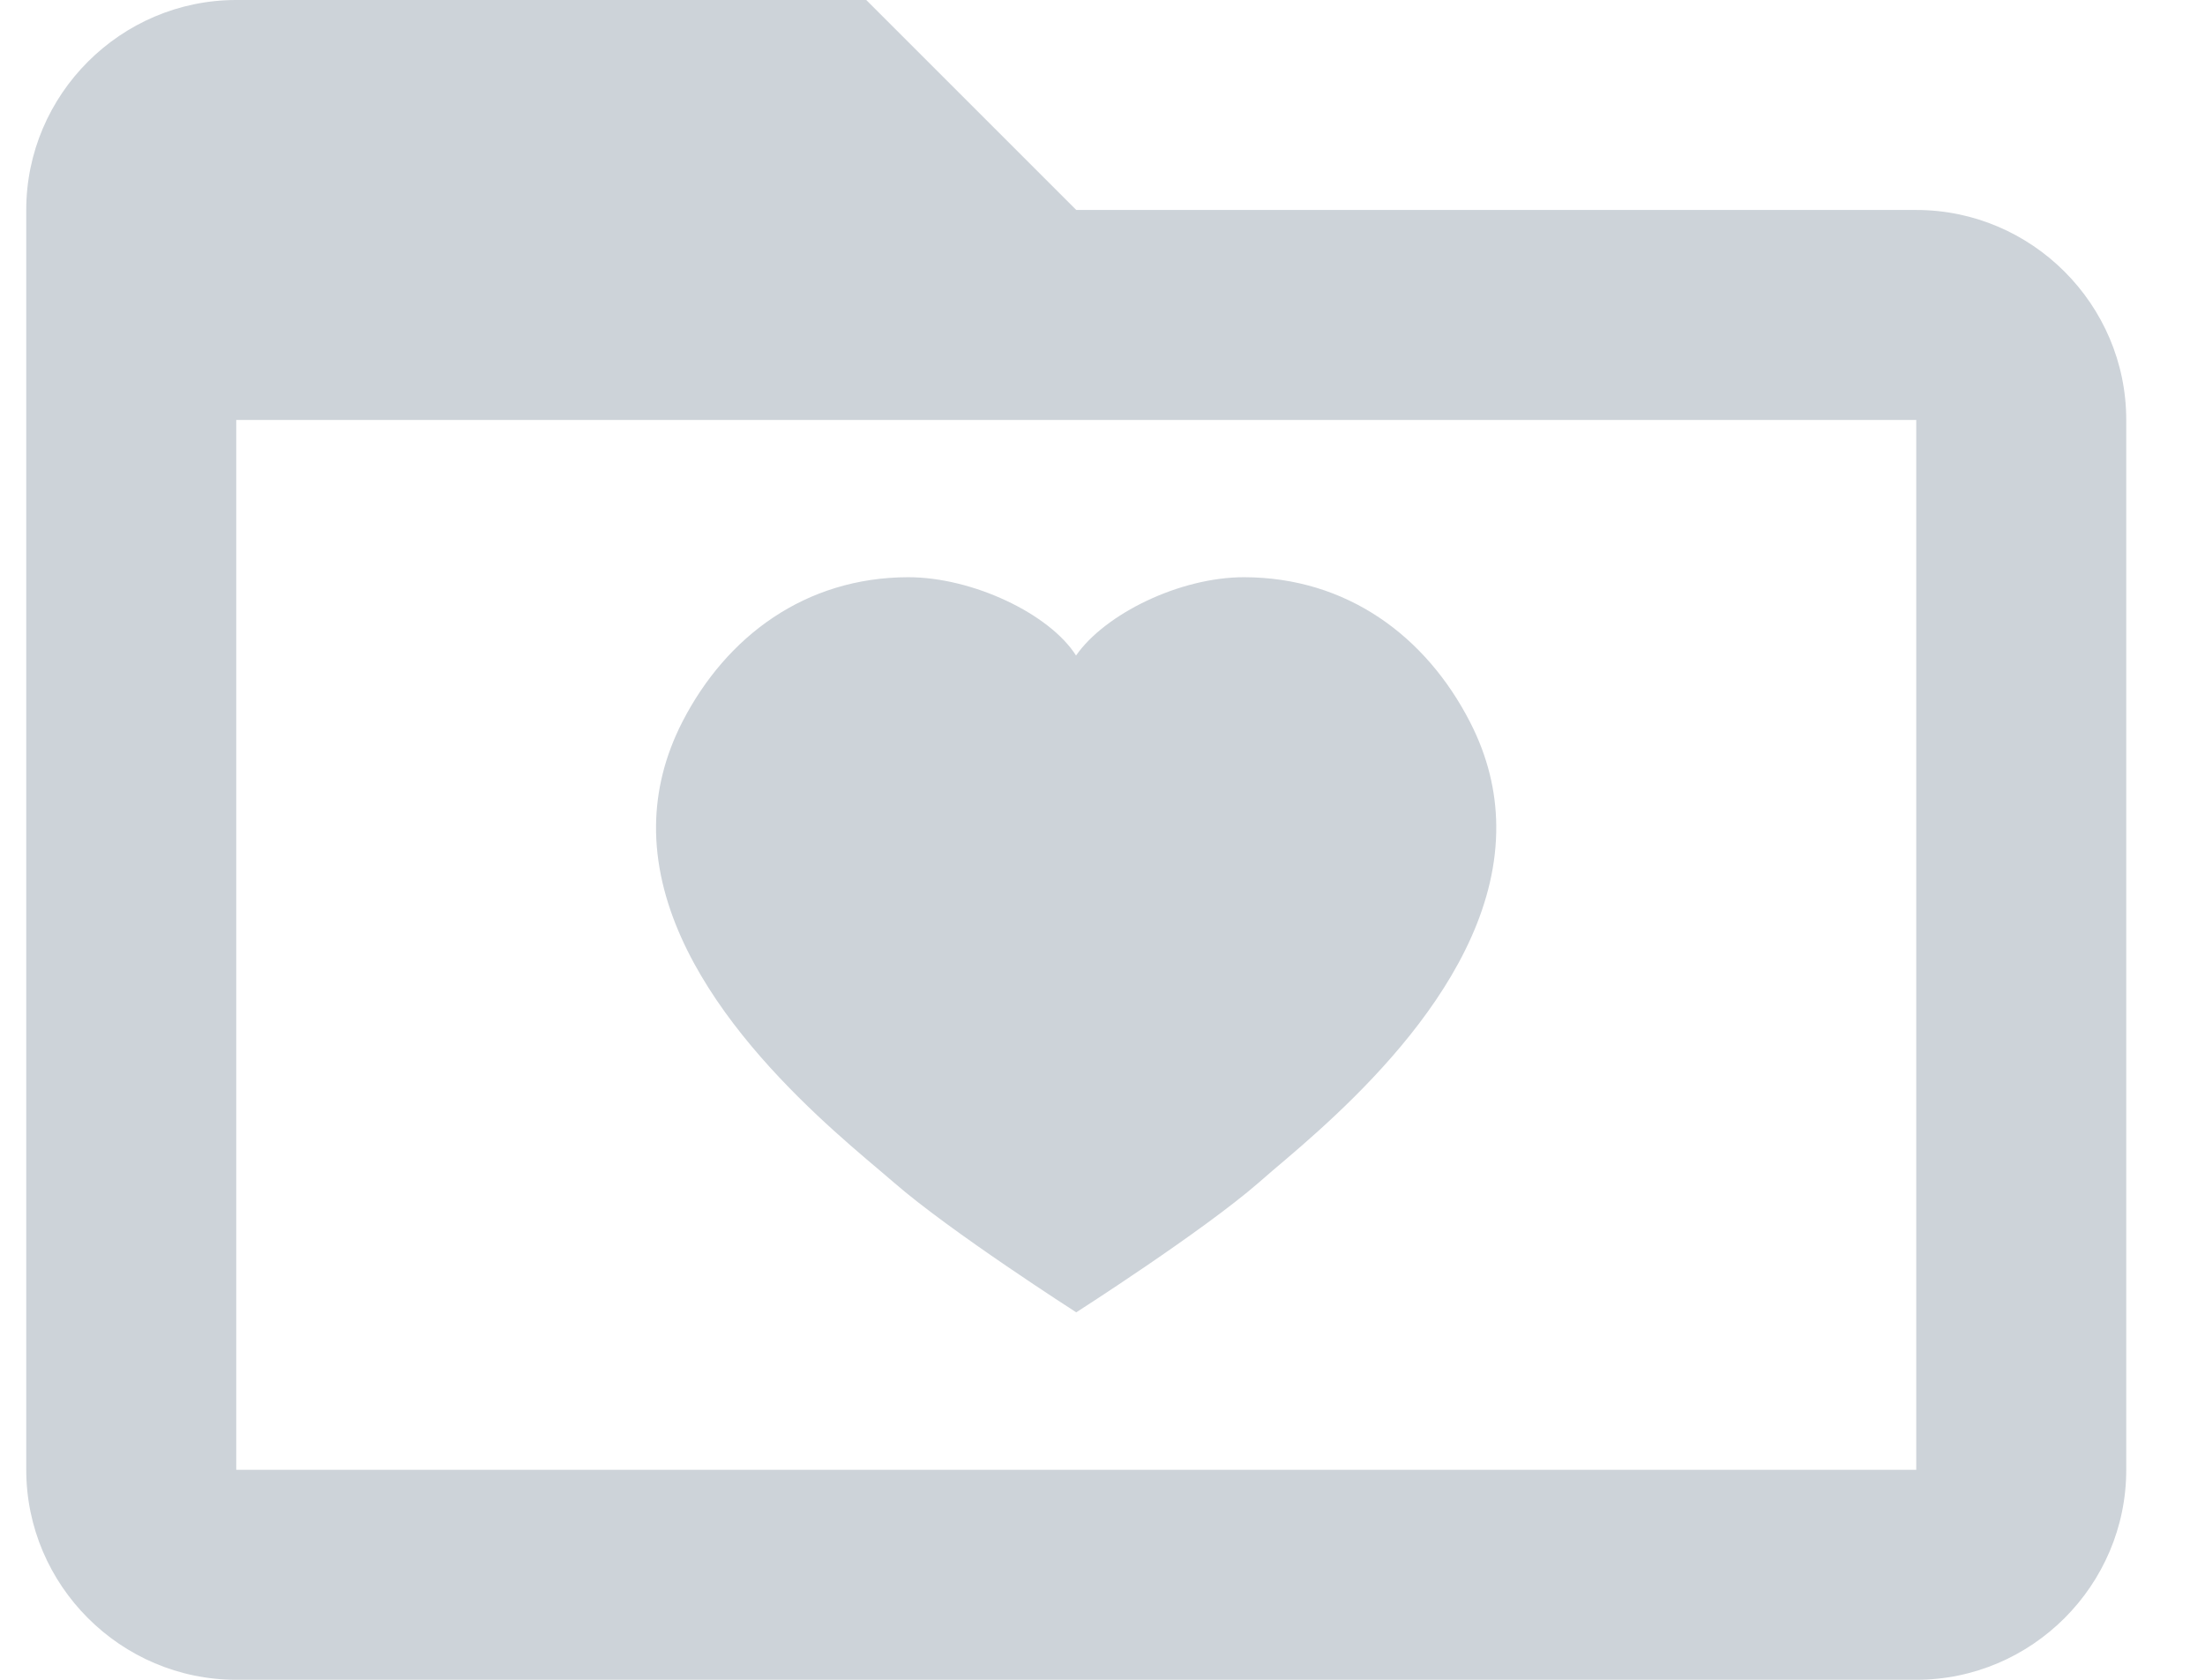 <svg width="21" height="16" viewBox="0 0 21 16" fill="none" xmlns="http://www.w3.org/2000/svg">
<path d="M2.25 0C1.15 0 0.25 0.9 0.25 2V14C0.25 15.1 1.15 16 2.25 16H18.25C19.35 16 20.25 15.1 20.25 14V4C20.25 2.9 19.35 2 18.25 2H10.25L8.25 0H2.25ZM2.25 4H18.25V14H2.25V4ZM8.648 5.498C7.673 5.5 6.919 6.057 6.498 6.877C6.327 7.212 6.252 7.54 6.248 7.861C6.232 9.338 7.743 10.612 8.385 11.154L8.514 11.264C9.05 11.731 10.25 12.5 10.25 12.5C10.25 12.5 11.45 11.732 11.986 11.266L12.115 11.154C12.757 10.612 14.266 9.34 14.25 7.863C14.247 7.542 14.172 7.212 14 6.877C13.579 6.057 12.826 5.5 11.85 5.498C11.236 5.497 10.523 5.848 10.248 6.244C9.998 5.848 9.263 5.497 8.648 5.498Z" fill="#CDD3D9"/>
</svg>
